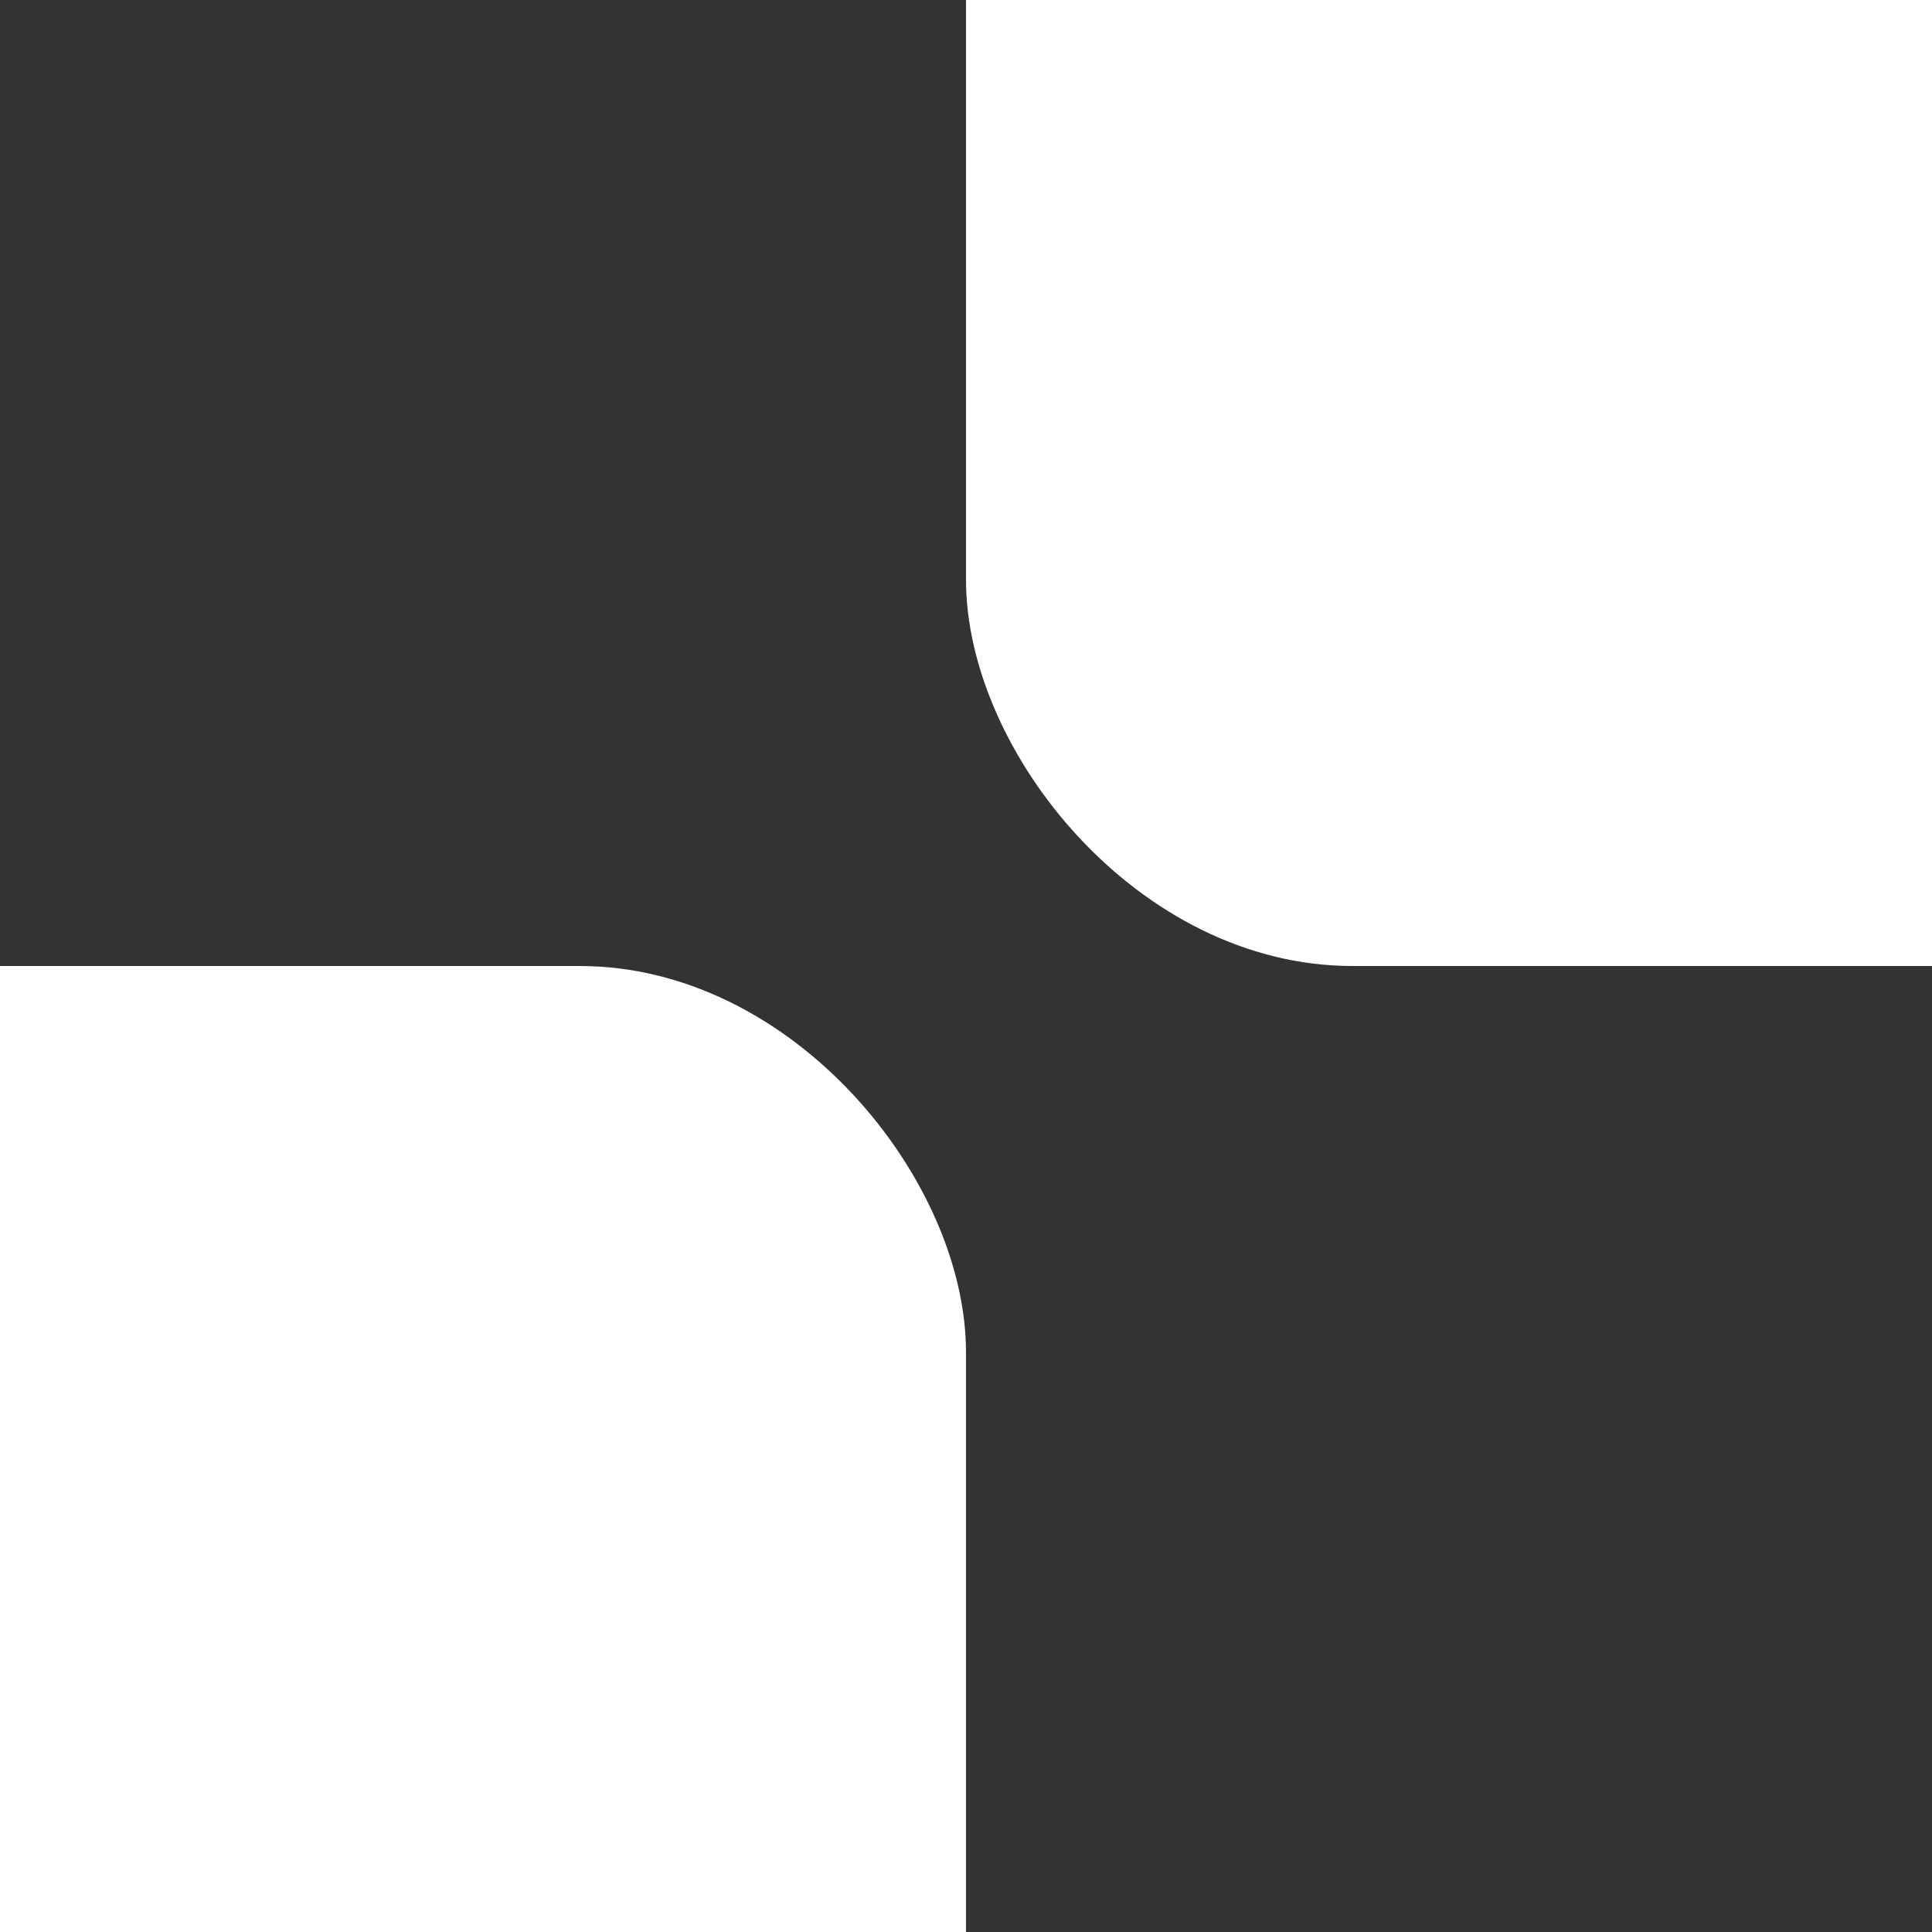 <?xml version="1.0" encoding="UTF-8"?>
<svg width="250px" height="250px" viewBox="0 0 250 250" version="1.1" xmlns="http://www.w3.org/2000/svg" xmlns:xlink="http://www.w3.org/1999/xlink">
    <rect x="0" y="0" width="250" height="250" fill="#333333" stroke="none"/>
    <!-- Generator: Sketch 49.2 (51160) - http://www.bohemiancoding.com/sketch -->
    <title>5</title>
    <desc>Created with Sketch.</desc>
    <defs>
        <rect id="path-1" x="125" y="-375" width="500" height="500" rx="50"></rect>
        <rect id="path-2" x="-375" y="125" width="500" height="500" rx="50"></rect>
    </defs>
    <g id="5" stroke="none" stroke-width="1" fill="none" fill-rule="evenodd">
        <g id="Rectangle">
            <use fill="#FFFFFF" fill-rule="evenodd" xlink:href="#path-1"></use>
            <rect stroke="#FFFFFF" stroke-width="20" x="135" y="-365" width="480" height="480" rx="50"></rect>
        </g>
        <g id="Rectangle-Copy">
            <use fill="#FFFFFF" fill-rule="evenodd" xlink:href="#path-2"></use>
            <rect stroke="#FFFFFF" stroke-width="20" x="-365" y="135" width="480" height="480" rx="50"></rect>
        </g>
    </g>
</svg>